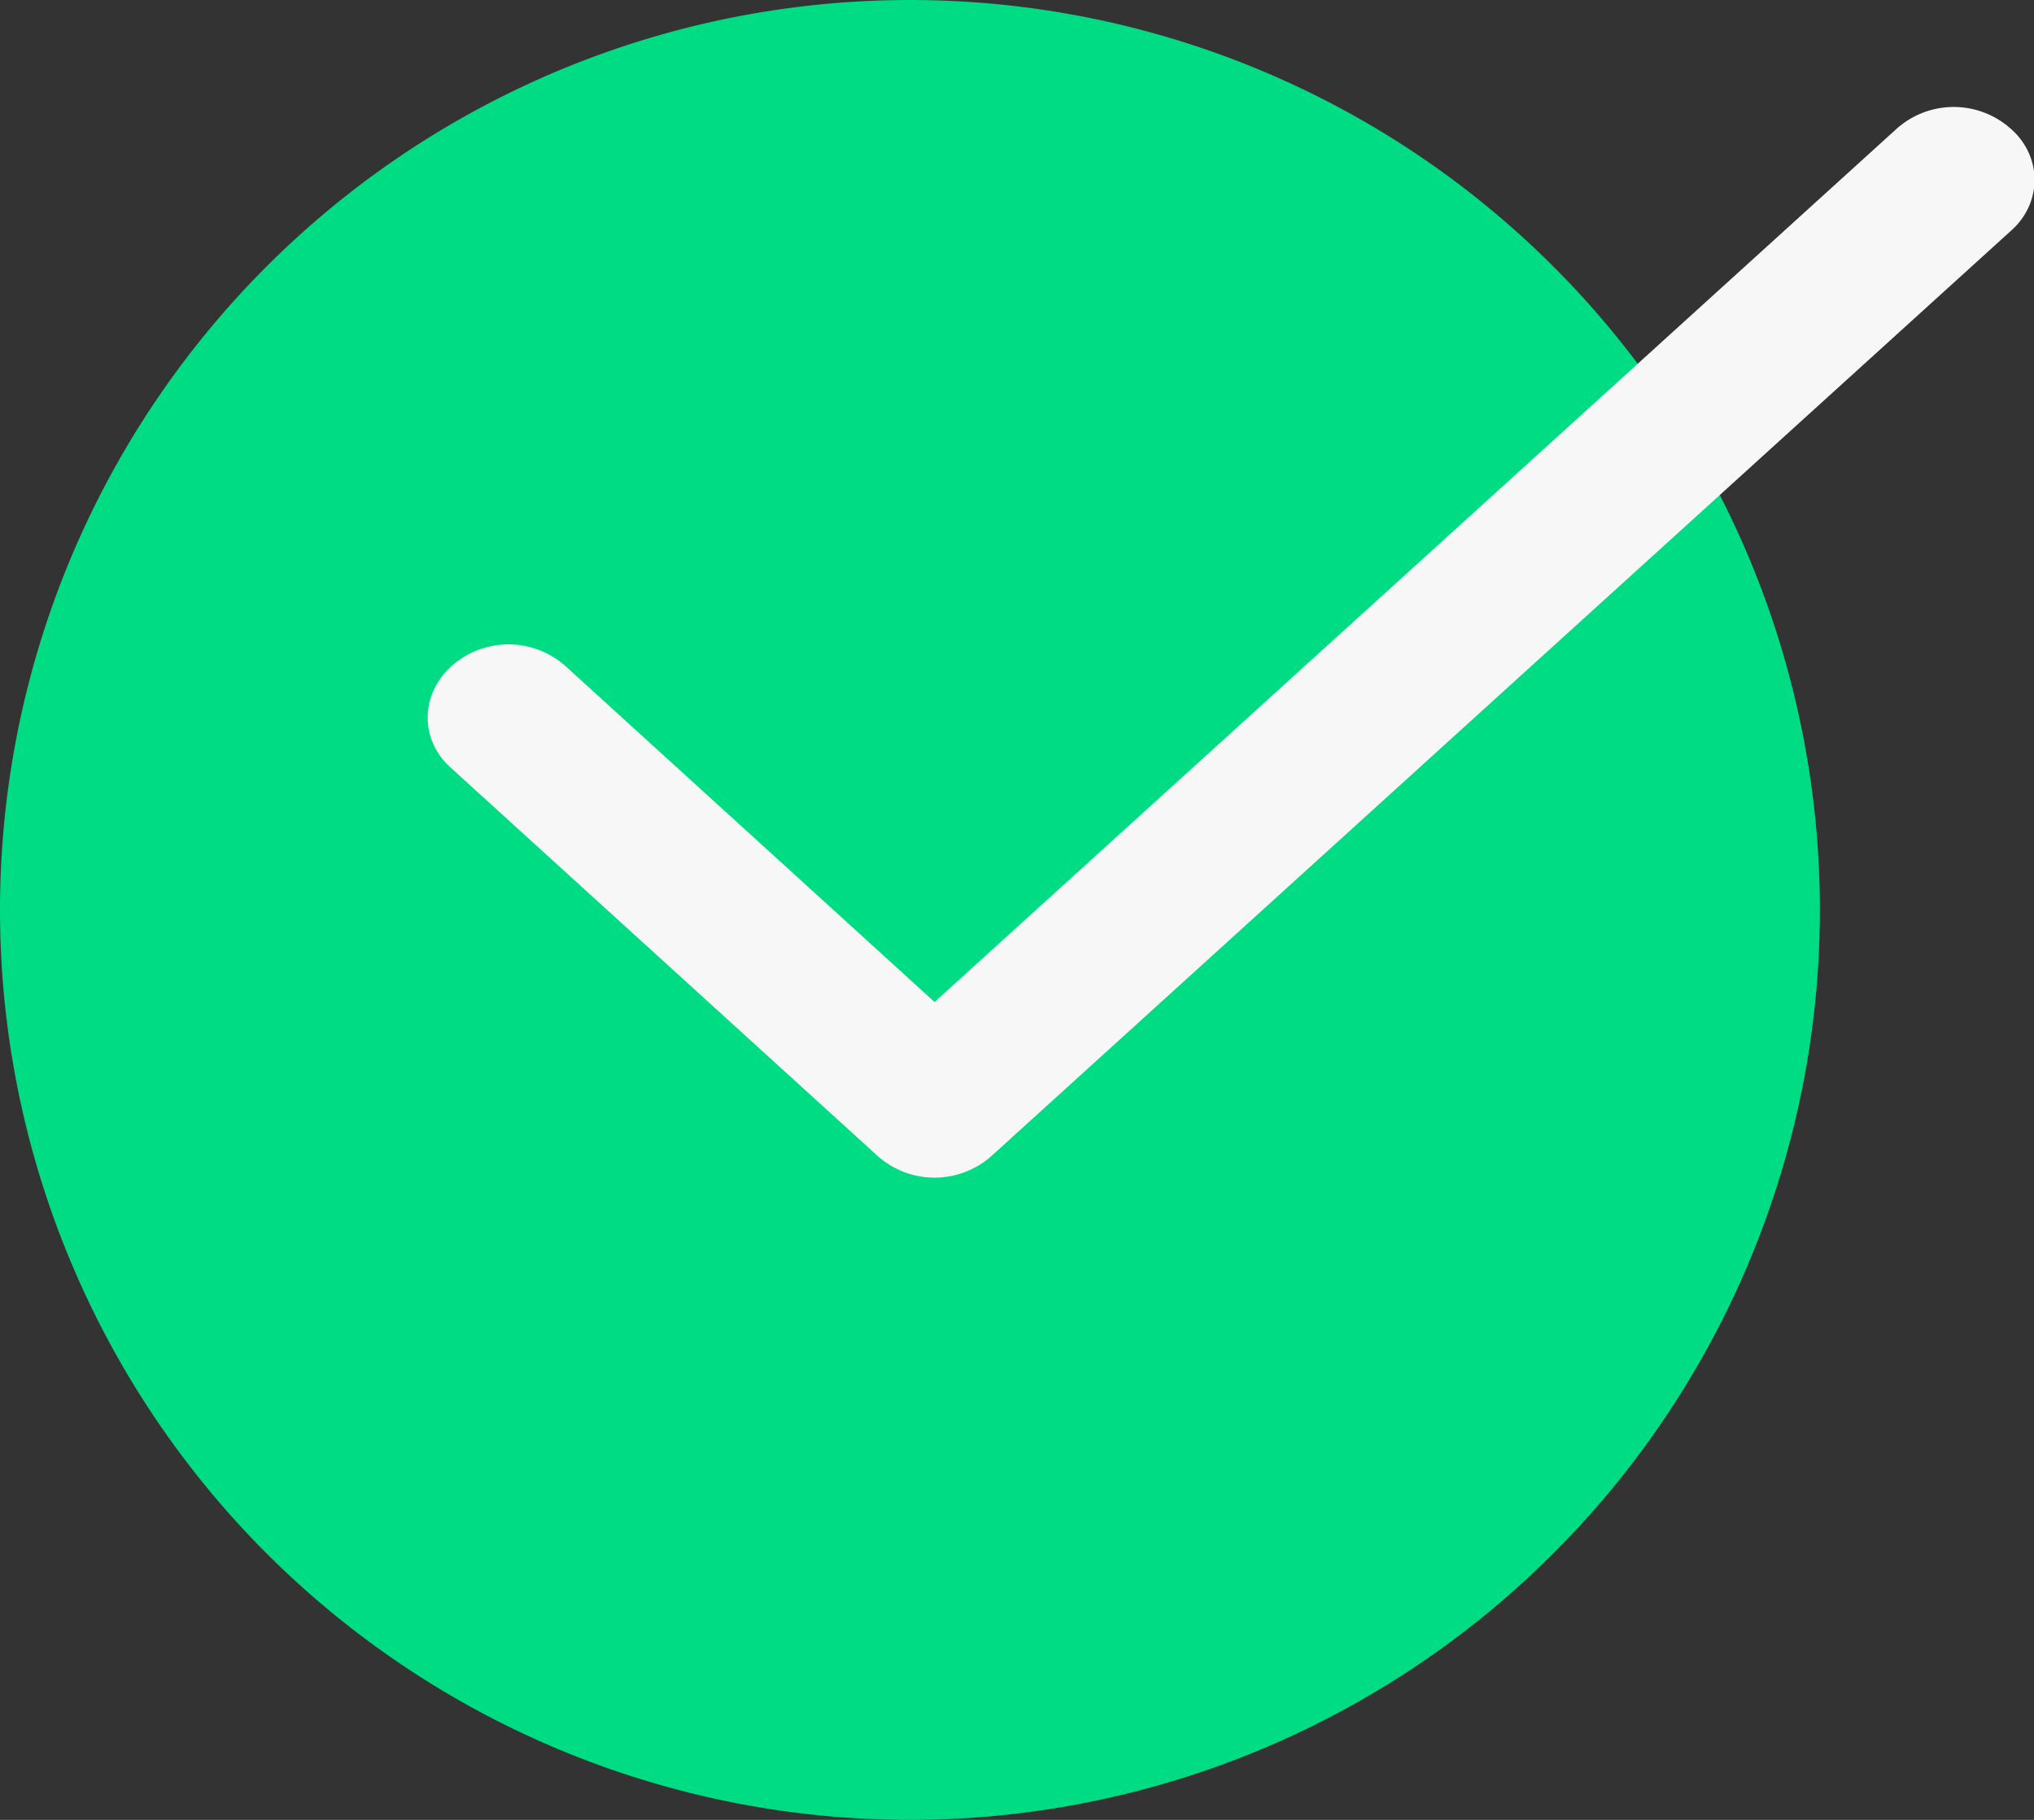 <svg xmlns="http://www.w3.org/2000/svg" xmlns:xlink="http://www.w3.org/1999/xlink" width="19" height="17"><rect width="100%" height="100%" fill="#333333" stroke="none"/><defs><path id="33uga" d="M322 155.5a8.5 8.5 0 1 1 17 0 8.5 8.5 0 0 1-17 0z"/><path id="33ugb" d="M340.78 148.2a.8.8 0 0 0-1.06 0l-8.99 8.16-3.45-3.14a.8.8 0 0 0-1.06 0c-.3.27-.3.7 0 .96l3.98 3.62a.8.8 0 0 0 1.06 0l9.52-8.64c.3-.26.3-.7 0-.96z"/></defs><use fill="#00dc83" xlink:href="#33uga" transform="translate(-322 -147)"/><use fill="#f7f7f7" xlink:href="#33ugb" transform="translate(-322 -147)"/></svg>